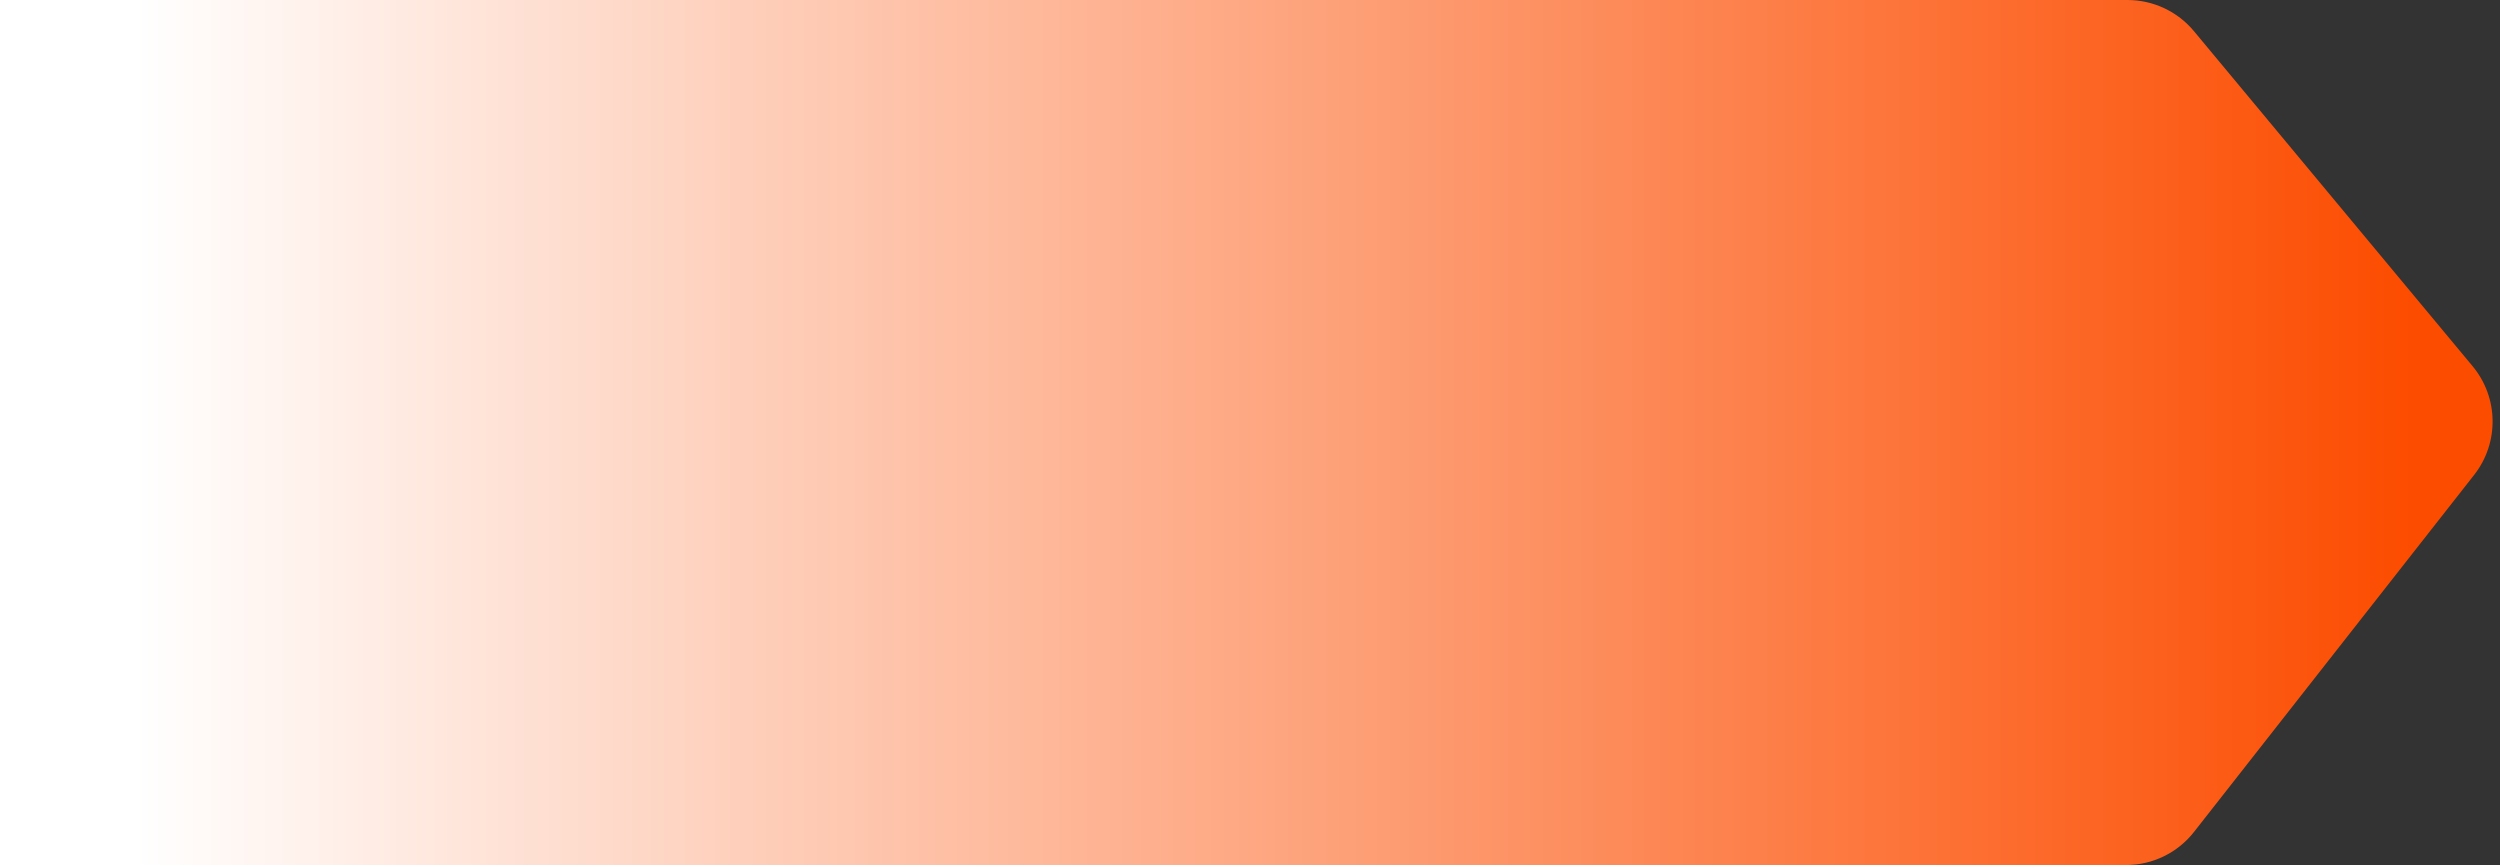 <svg xmlns="http://www.w3.org/2000/svg" width="289" height="100" viewBox="0 0 289 100" fill="none">
<rect x="0" y="0" width="289" height="100" fill="#333333" stroke="none"/>
<path d="M0 100V0H245.934C248.905 0 251.722 1.321 253.622 3.605L285.833 42.332C288.847 45.956 288.922 51.192 286.012 54.9L253.626 96.173C251.73 98.589 248.83 100 245.759 100H0Z" fill="url(#paint0_linear_2444_30335)"/>
<defs>
<linearGradient id="paint0_linear_2444_30335" x1="279.16" y1="100" x2="10" y2="100" gradientUnits="userSpaceOnUse">
<stop stop-color="#FC4C00"/>
<stop offset="0.979" stop-color="white"/>
</linearGradient>
</defs>
</svg>